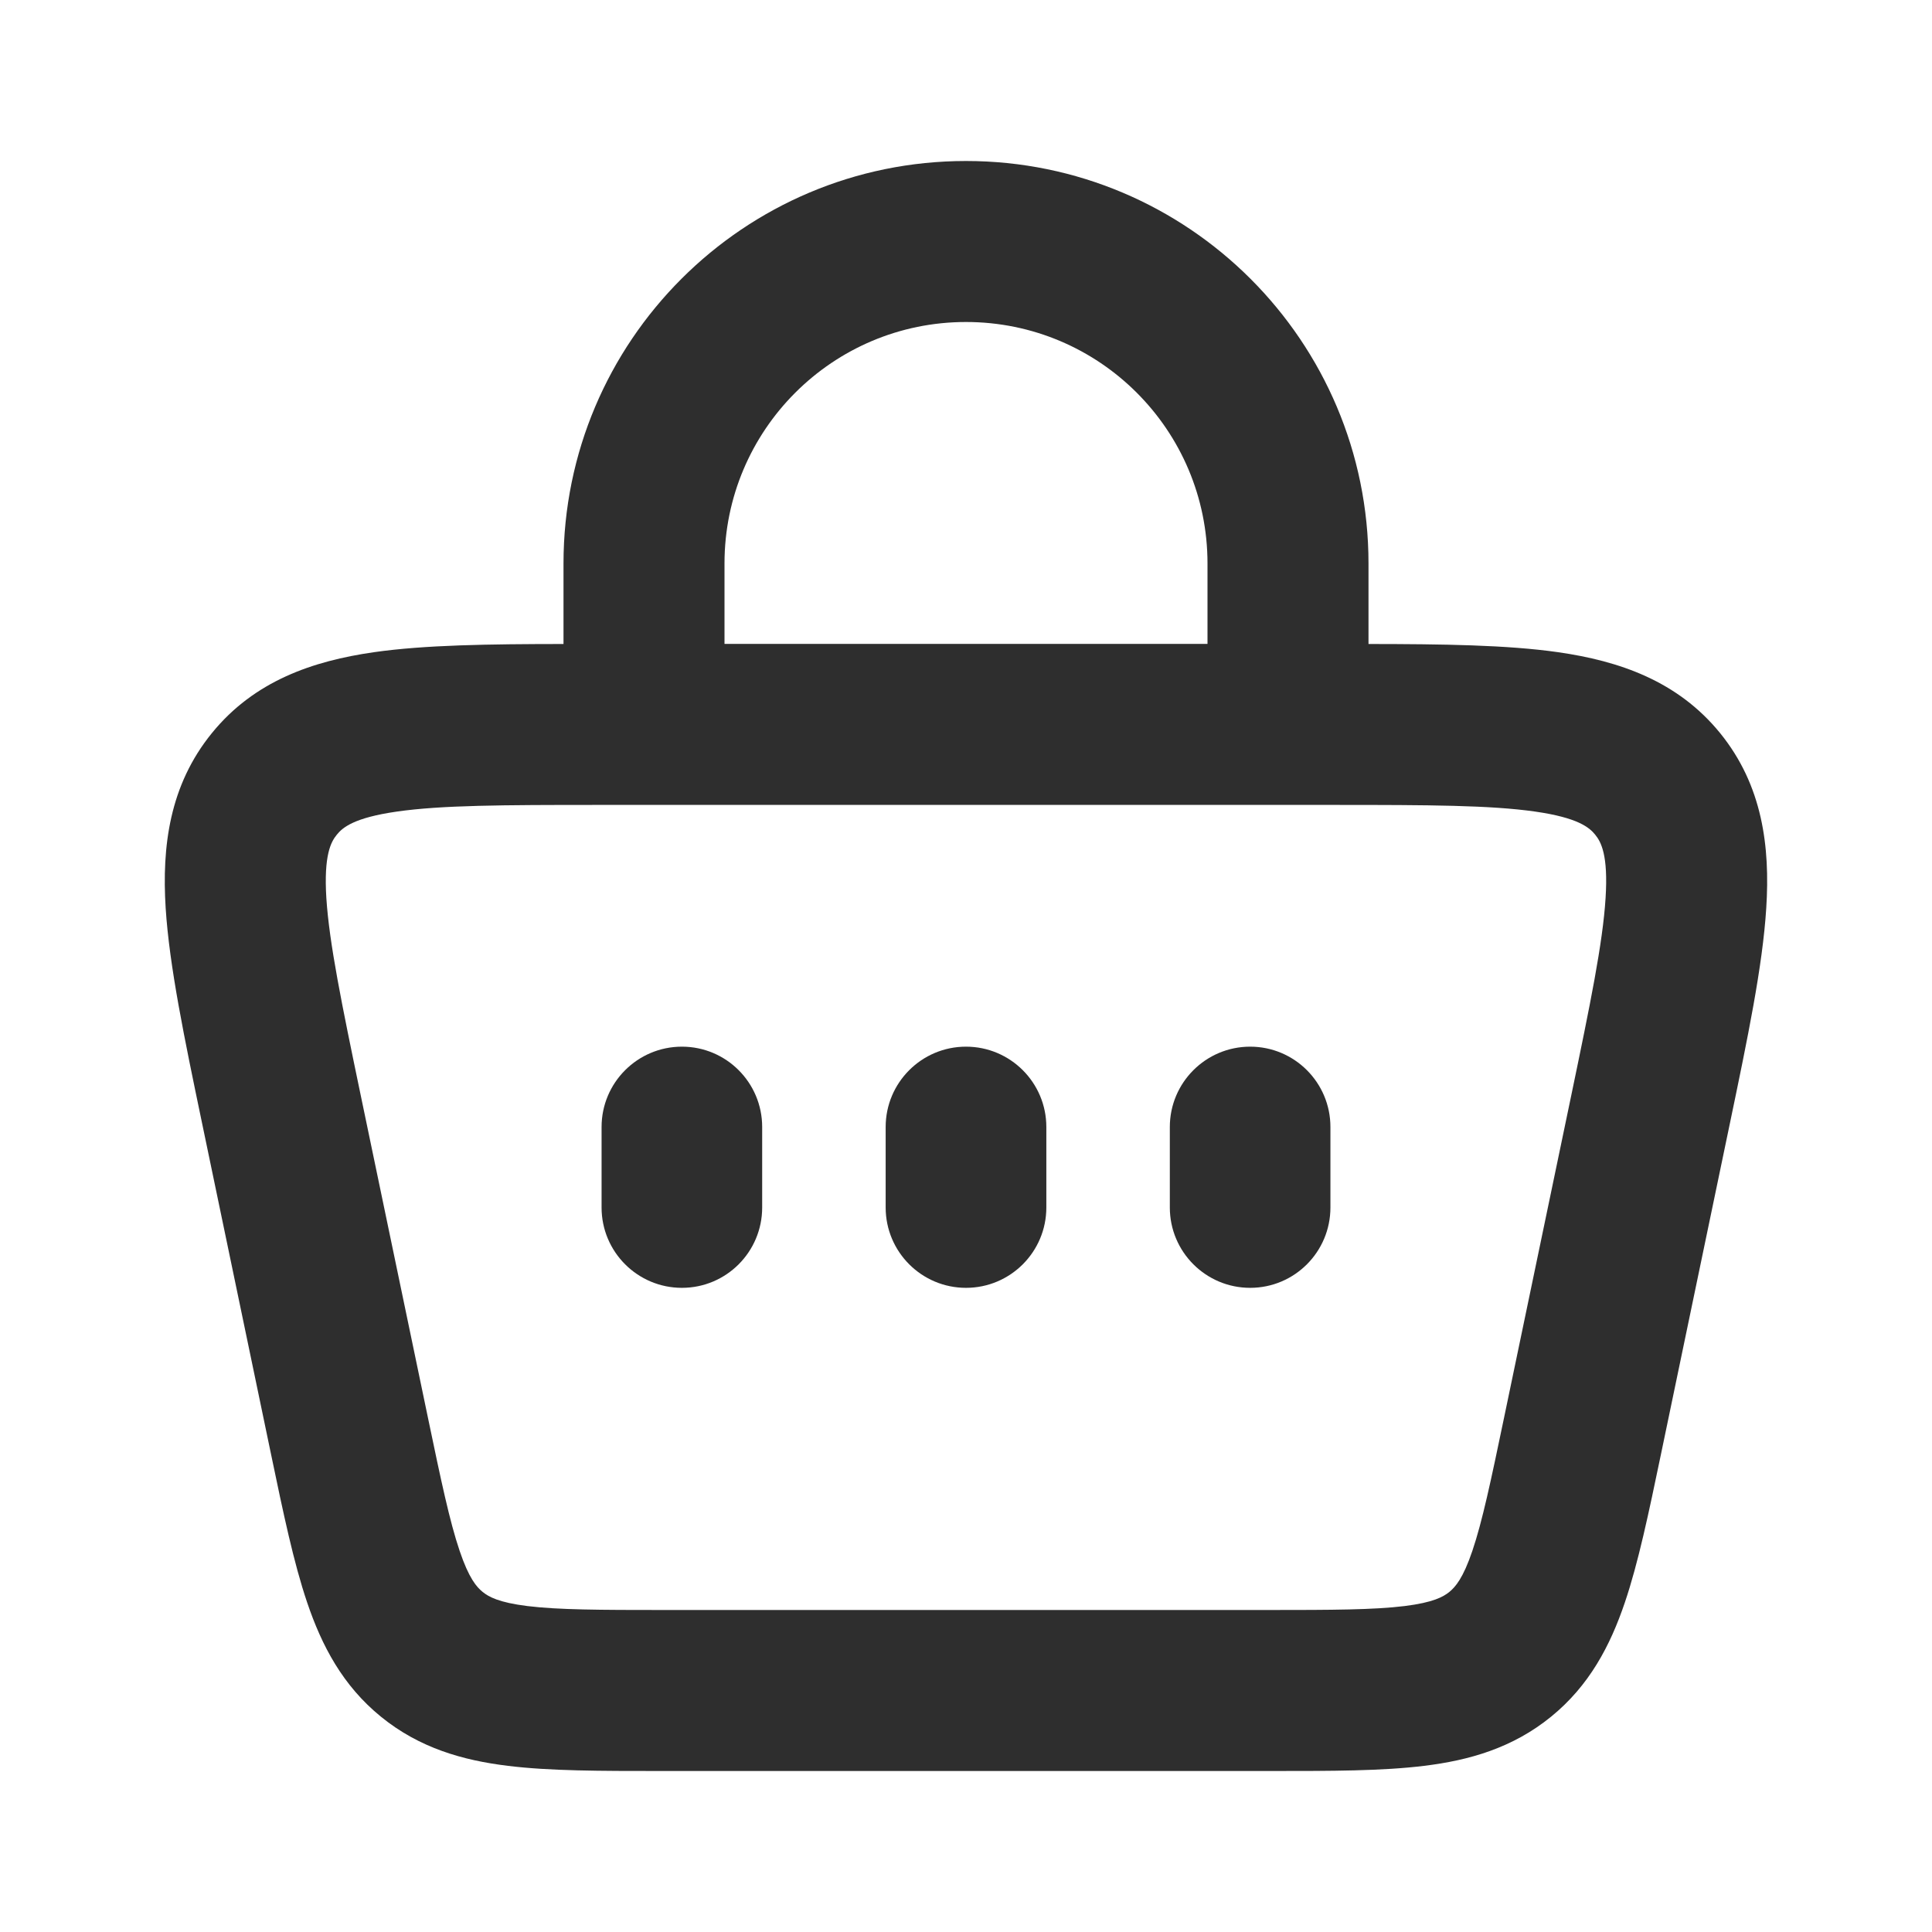 <svg width="24" height="24" viewBox="0 0 24 24" fill="none" xmlns="http://www.w3.org/2000/svg">
<path d="M12.998 14C12.998 13.449 12.551 13.002 12 13.002C11.449 13.002 11.002 13.449 11.002 14V15C11.002 15.551 11.449 15.998 12 15.998C12.551 15.998 12.998 15.551 12.998 15V14Z" fill="#2E2E2E"/>
<path d="M15.53 13.002C16.081 13.002 16.527 13.449 16.527 14V15C16.527 15.551 16.081 15.998 15.53 15.998C14.979 15.998 14.532 15.551 14.532 15V14C14.532 13.449 14.979 13.002 15.53 13.002Z" fill="#2E2E2E"/>
<path d="M9.468 14C9.468 13.449 9.022 13.002 8.471 13.002C7.92 13.002 7.473 13.449 7.473 14V15C7.473 15.551 7.92 15.998 8.471 15.998C9.022 15.998 9.468 15.551 9.468 15V14Z" fill="#2E2E2E"/>
<path fill-rule="evenodd" clip-rule="evenodd" d="M7 7C7 4.239 9.238 2 12 2C14.761 2 17 4.239 17 7L17 8C17.925 8.001 18.719 8.011 19.356 8.102C20.114 8.211 20.84 8.458 21.368 9.107C21.895 9.756 21.99 10.517 21.941 11.281C21.896 12.002 21.71 12.896 21.491 13.947L20.631 18.075C20.482 18.79 20.352 19.413 20.184 19.908C20.003 20.443 19.743 20.94 19.266 21.327C18.79 21.714 18.25 21.868 17.69 21.936C17.171 22 16.535 22 15.805 22H8.195C7.465 22 6.829 22 6.31 21.936C5.749 21.868 5.21 21.714 4.734 21.327C4.257 20.94 3.997 20.443 3.816 19.908C3.648 19.413 3.518 18.79 3.369 18.075L2.509 13.947C2.29 12.896 2.104 12.002 2.058 11.281C2.01 10.517 2.104 9.756 2.632 9.107C3.159 8.458 3.886 8.211 4.644 8.102C5.281 8.011 6.075 8.001 7 8V7ZM15 7L15 7.999L9 7.999V7C9 5.343 10.343 4 12 4C13.657 4 15 5.343 15 7ZM4.928 10.082C4.399 10.158 4.256 10.279 4.184 10.369C4.111 10.458 4.021 10.622 4.054 11.156C4.09 11.716 4.244 12.468 4.482 13.611L5.316 17.611C5.48 18.398 5.586 18.9 5.71 19.266C5.825 19.606 5.92 19.714 5.995 19.775C6.07 19.836 6.196 19.907 6.552 19.951C6.936 19.998 7.449 20 8.252 20H15.747C16.551 20 17.064 19.998 17.448 19.951C17.804 19.907 17.93 19.836 18.005 19.775C18.079 19.714 18.175 19.606 18.29 19.266C18.414 18.9 18.52 18.398 18.684 17.611L19.518 13.611C19.756 12.468 19.91 11.716 19.945 11.156C19.979 10.622 19.889 10.458 19.816 10.369C19.744 10.279 19.601 10.158 19.072 10.082C18.516 10.002 17.749 9.999 16.581 9.999H7.419C6.251 9.999 5.484 10.002 4.928 10.082Z" fill="#2E2E2E"/>
</svg>
